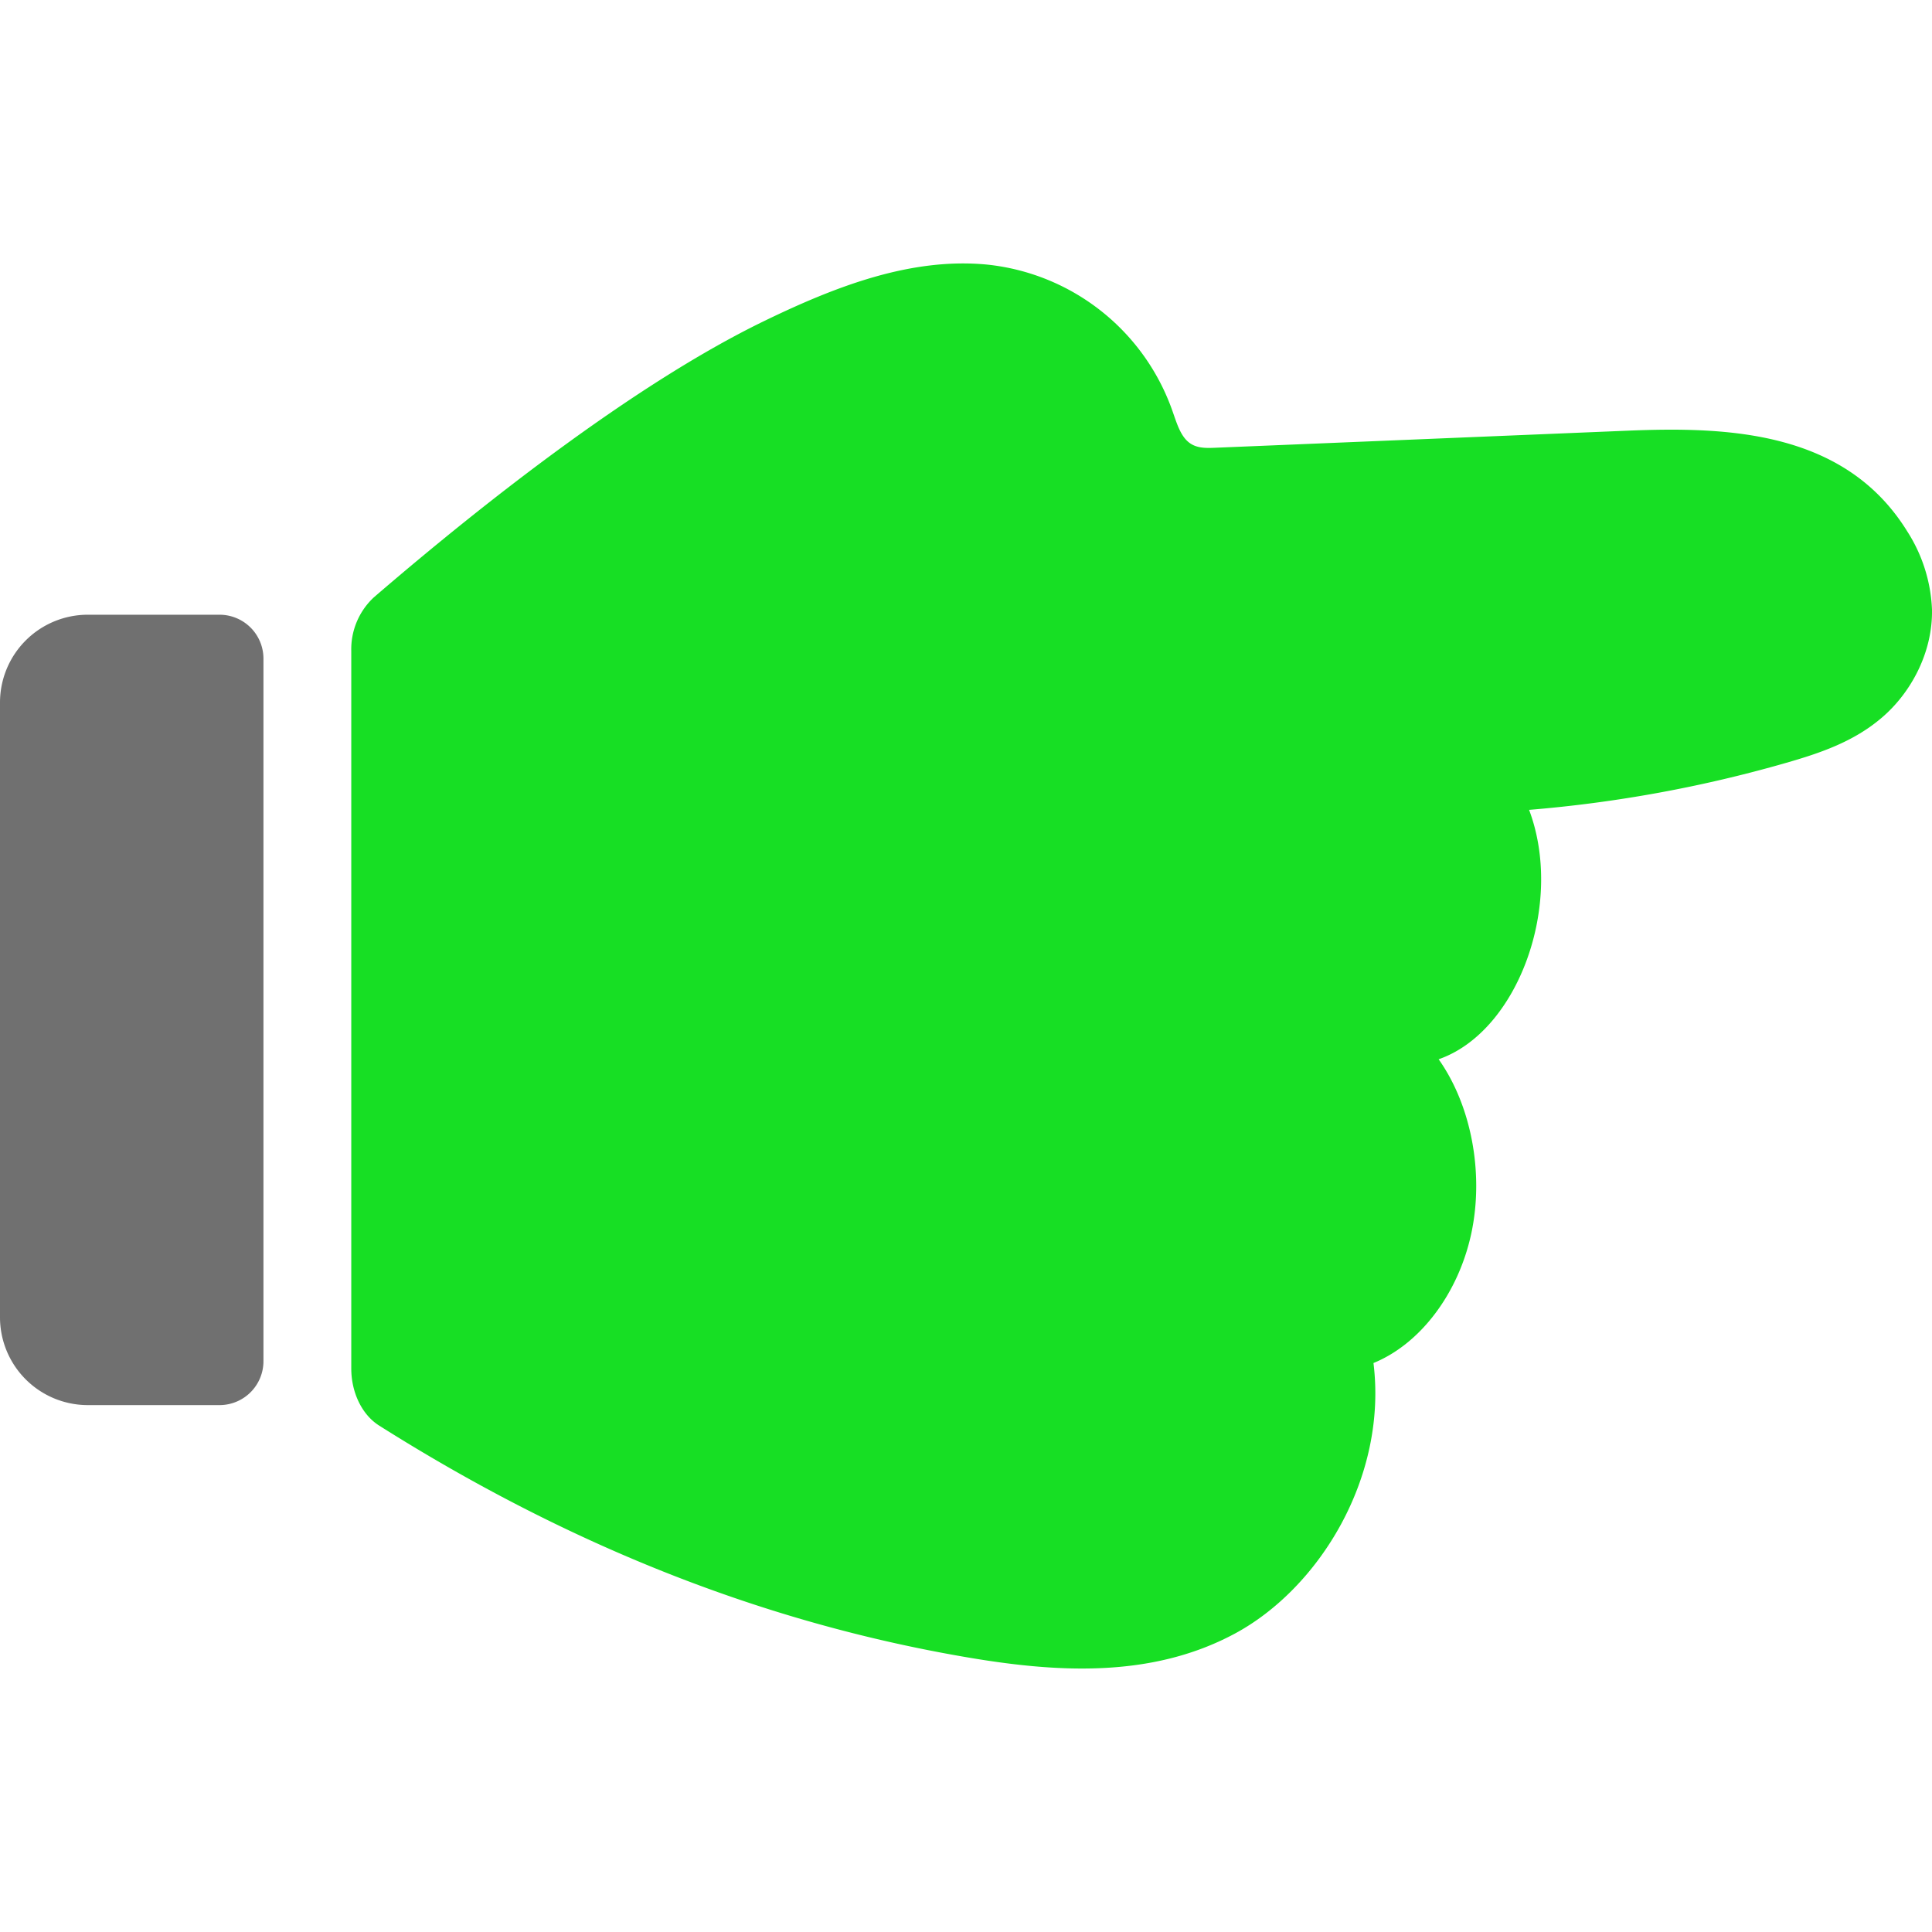 <?xml version="1.0" standalone="no"?><!DOCTYPE svg PUBLIC "-//W3C//DTD SVG 1.1//EN" "http://www.w3.org/Graphics/SVG/1.1/DTD/svg11.dtd"><svg t="1749819262765" class="icon" viewBox="0 0 1024 1024" version="1.1" xmlns="http://www.w3.org/2000/svg" p-id="119796" xmlns:xlink="http://www.w3.org/1999/xlink" width="200" height="200"><path d="M186.182 725.318c0 12.753 5.679 24.529 14.755 30.255 98.071 61.952 200.378 103.564 309.434 122.461 48.221 8.378 99.049 11.916 143.872-12.055 44.823-23.971 81.222-82.851 73.728-143.546 24.855-10.147 45.009-36.864 51.852-68.701 6.796-31.791 0.047-67.77-17.315-92.3 42.17-14.662 66.7-82.385 47.942-132.189a700.044 700.044 0 0 0 136.192-24.902c17.78-5.12 35.84-11.124 50.874-24.064 15.081-12.893 26.857-34.118 26.484-57.111a82.851 82.851 0 0 0-13.172-41.612c-32.861-53.062-94.58-55.482-147.875-53.295l-219.229 9.076c-4.701 0.186-9.728 0.279-13.684-2.932-4.422-3.537-6.377-10.24-8.518-16.291a116.969 116.969 0 0 0-98.304-77.871c-40.495-3.91-80.524 11.636-118.412 30.022-66.42 32.256-145.687 93.836-206.708 146.385a37.562 37.562 0 0 0-11.916 28.393v380.276z" fill="#17df24" p-id="119797" data-spm-anchor-id="a313x.search_index.0.i61.295b3a81vvgzZw" class="selected"></path><path d="M0 372.364a46.545 46.545 0 0 1 46.545-46.545h69.818a23.273 23.273 0 0 1 23.273 23.273v372.364a23.273 23.273 0 0 1-23.273 23.273H46.545a46.545 46.545 0 0 1-46.545-46.545V372.364z" fill="#707070" p-id="119798" data-spm-anchor-id="a313x.search_index.0.i60.295b3a81vvgzZw" class=""></path></svg>